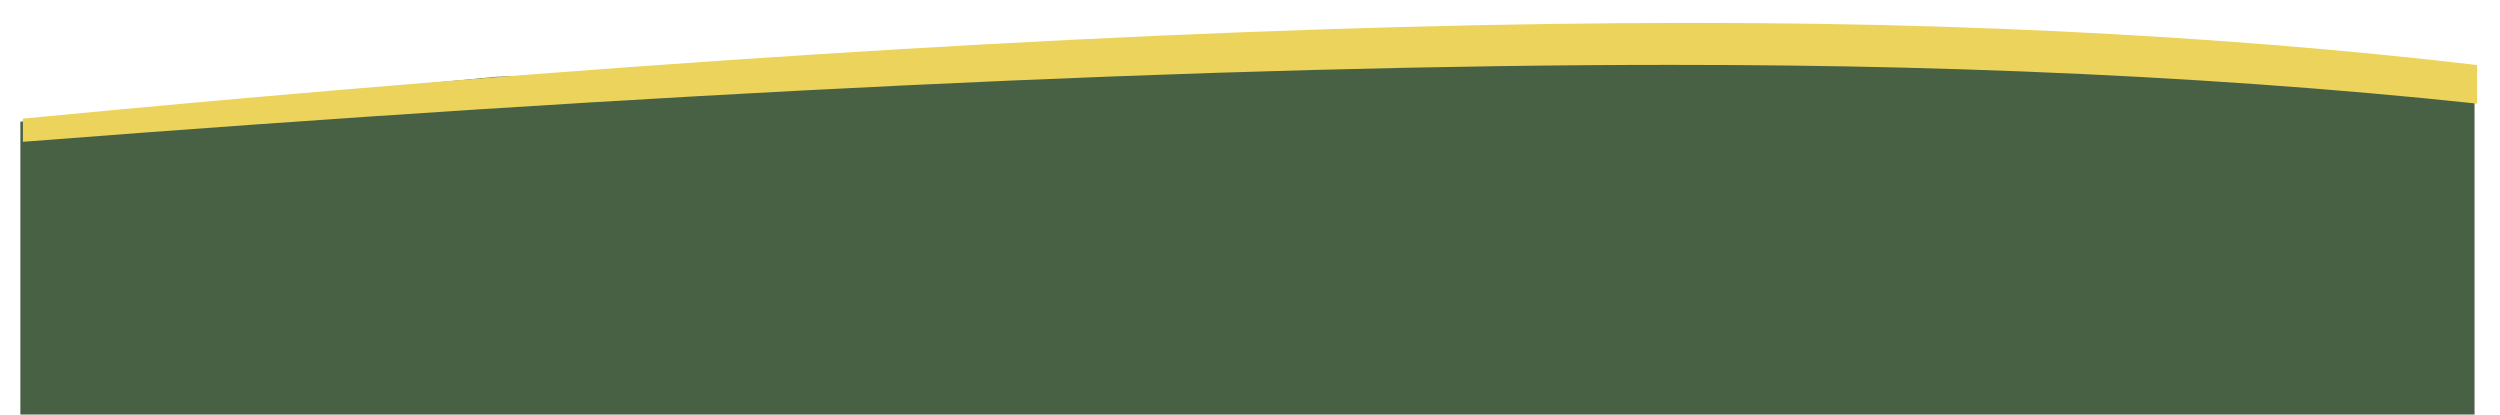 <svg xmlns="http://www.w3.org/2000/svg" xmlns:xlink="http://www.w3.org/1999/xlink" width="1963.492" height="325.556" viewBox="0 0 1963.492 325.556">
  <defs>
    <filter id="Soustraction_22" x="0" y="0" width="1963.492" height="129.378" filterUnits="userSpaceOnUse">
      <feOffset dx="2" dy="2" input="SourceAlpha"/>
      <feGaussianBlur stdDeviation="6" result="blur"/>
      <feFlood flood-opacity="0.161"/>
      <feComposite operator="in" in2="blur"/>
      <feComposite in="SourceGraphic"/>
    </filter>
  </defs>
  <g id="Groupe_234" data-name="Groupe 234" transform="translate(259.871 -7184.444)">
    <path id="Soustraction_23" data-name="Soustraction 23" d="M1965.622-2820.83H38.135v-229.99l373.826-35.265c52.348-1.924,104.276-3.725,154.342-5.354,135.391-4.4,265-7.815,385.227-10.136,64.555-1.245,127.7-2.2,187.685-2.84,62.676-.667,123.582-1,181.026-1,70.133,0,137.238.5,199.451,1.5,82.261,1.314,162.688,3.465,239.048,6.393,71.37,2.737,140.974,6.224,206.881,10.365v266.335Z" transform="translate(-282.005 10330.83)" fill="#486044"/>
    <g id="Groupe_39" data-name="Groupe 39" transform="translate(-243.871 7200.444)">
      <g transform="matrix(1, 0, 0, 1, -16, -16)" filter="url(#Soustraction_22)">
        <path id="Soustraction_22-2" data-name="Soustraction 22" d="M0,93.378l0,0H.006L0,75.16c85.5-8.213,169.883-15.847,250.794-22.69,102.61-8.678,203.08-16.389,298.618-22.919,95.419-6.523,188.467-12.041,276.56-16.4C914,8.792,999.43,5.475,1079.878,3.291S1237.927,0,1310.522,0c66.947,0,131.34.942,191.392,2.8,16.511.511,33.028,1.09,49.091,1.721,60.6,2.378,120.455,5.7,177.906,9.865,54.937,3.984,109.15,8.852,161.133,14.468,12.569,1.358,25.169,2.778,37.448,4.218V63.392c-110.518-11.8-230.426-20.293-356.4-25.24l-.275-.011c-30.368-1.191-61.7-2.2-93.118-3-57.27-1.45-118.977-2.185-183.406-2.185-175.4,0-377.532,5.4-600.775,16.059C481.6,59.136,248.271,74.06,0,93.378Z" transform="translate(16 16)" fill="#ebd35c"/>
      </g>
    </g>
  </g>
</svg>
